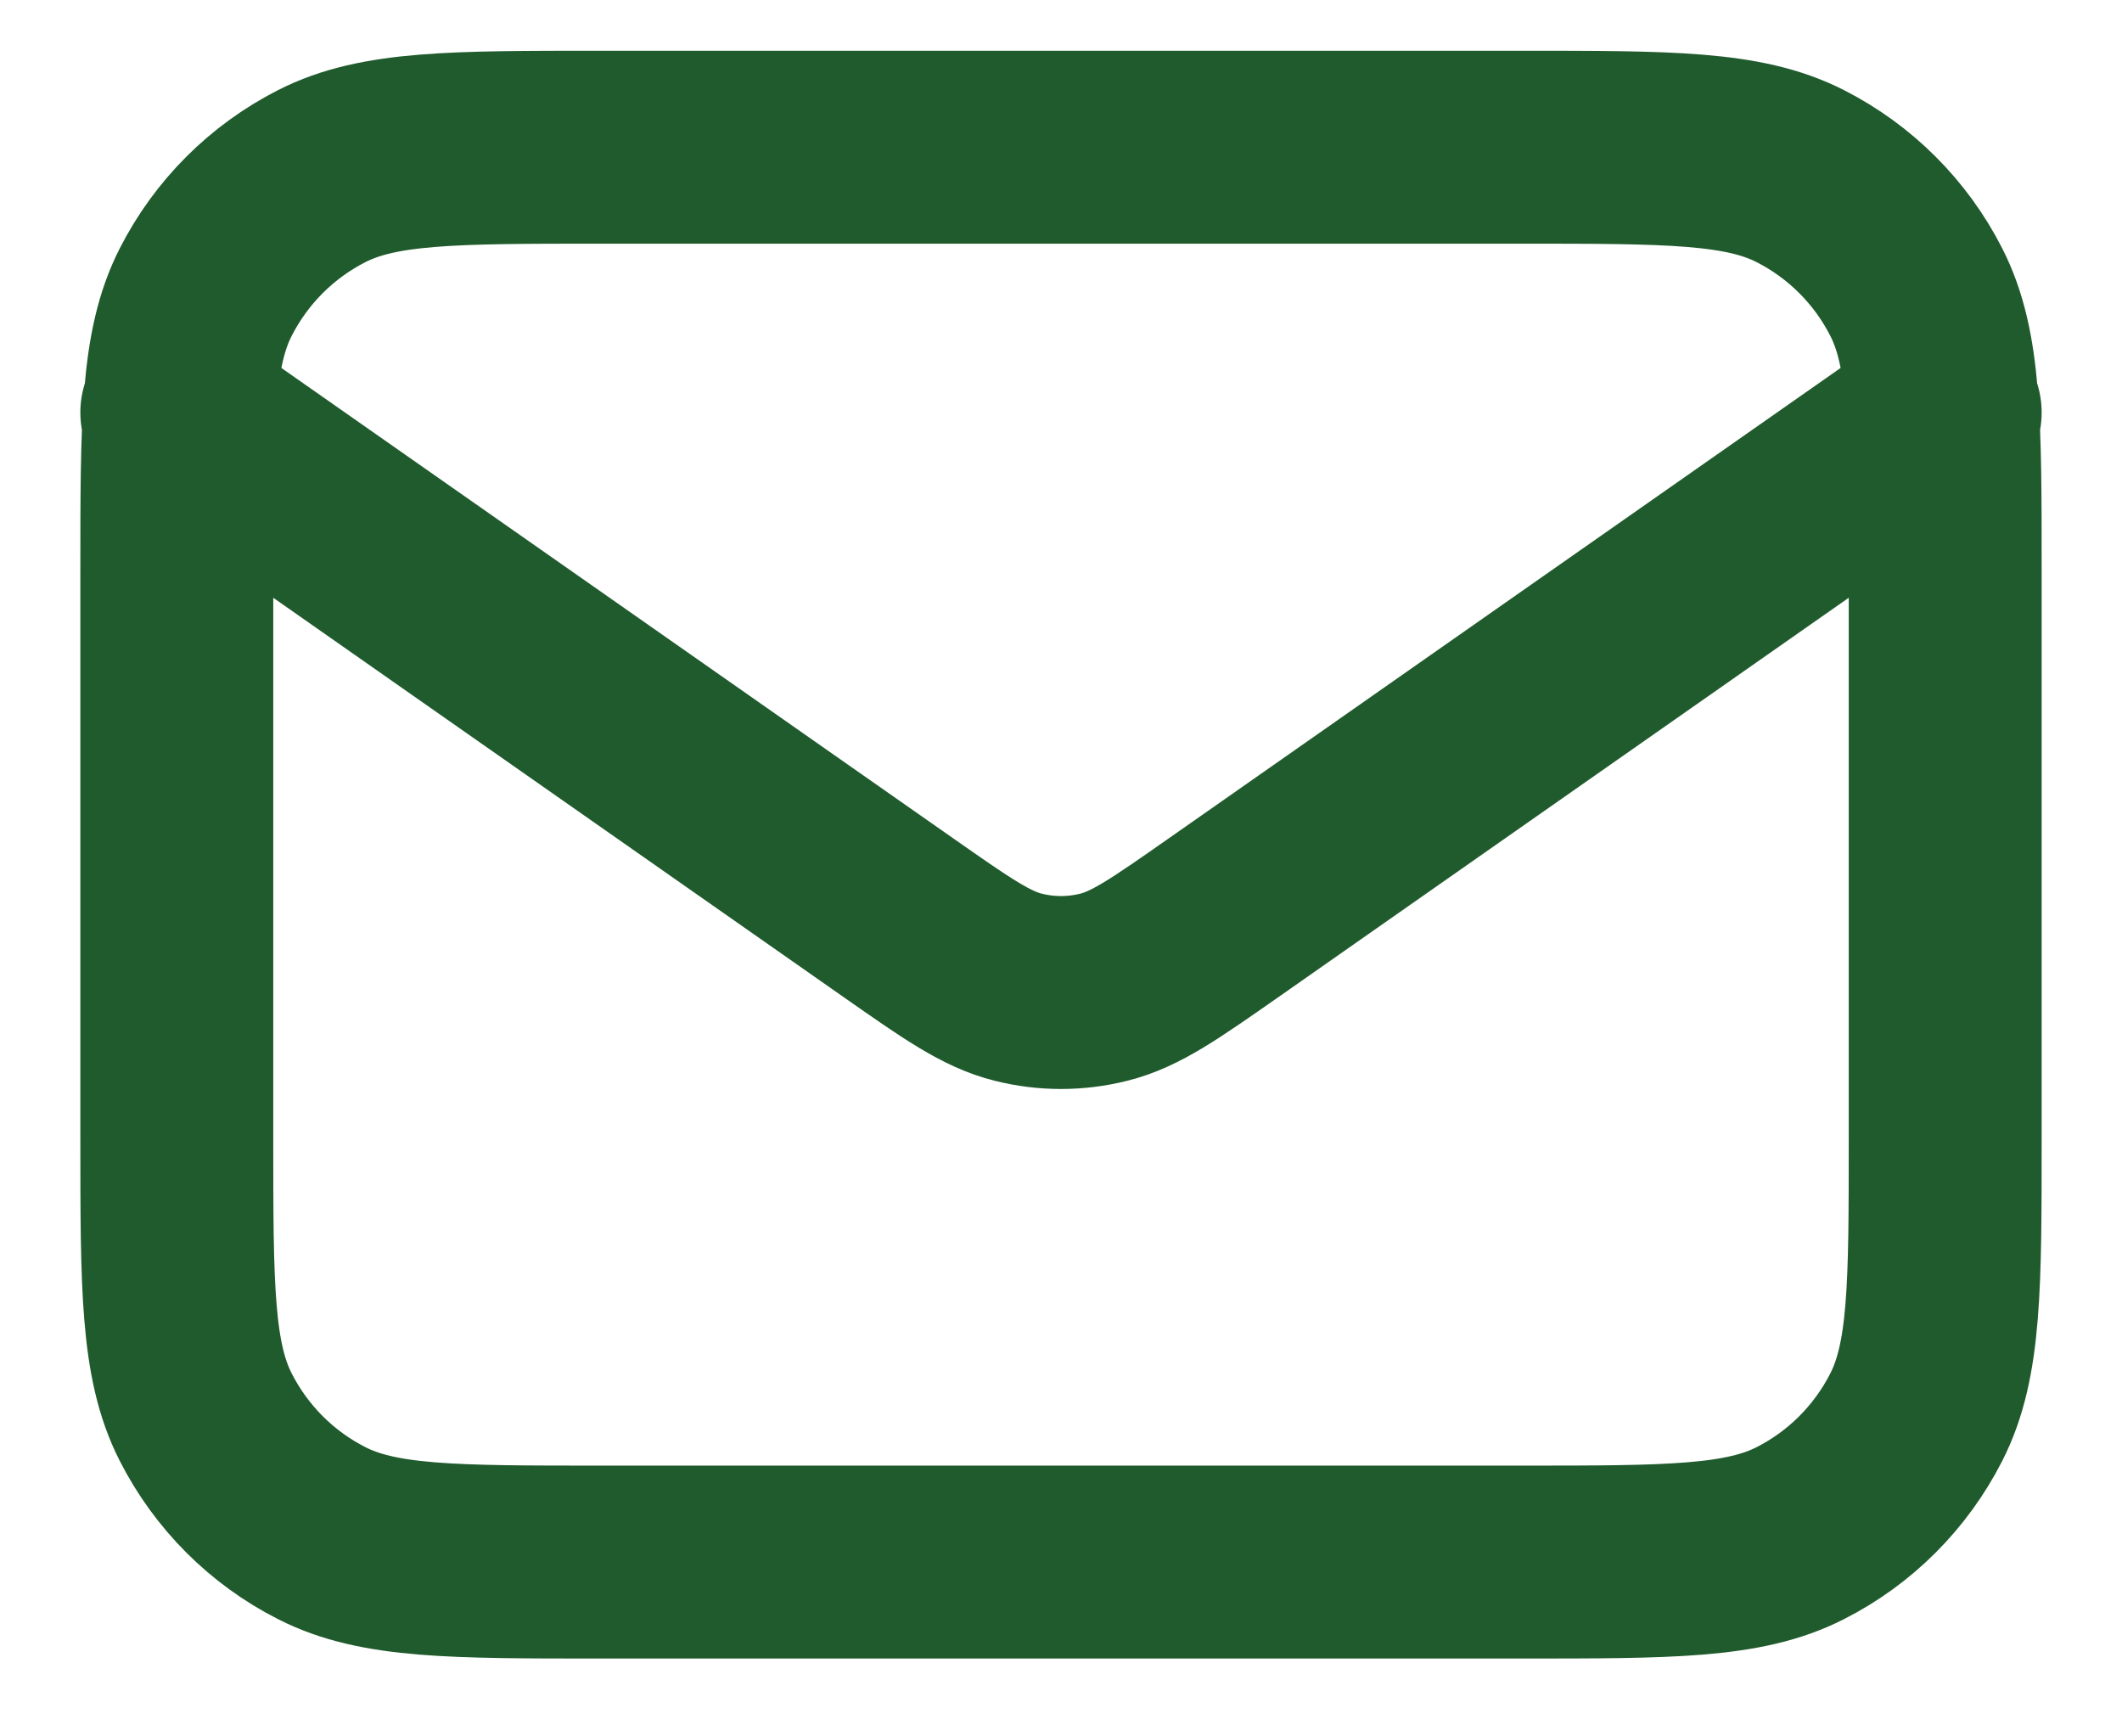 <svg width="22" height="18" viewBox="0 0 22 18" fill="none" xmlns="http://www.w3.org/2000/svg">
<path d="M1.833 4.276L9.318 9.516C9.924 9.94 10.227 10.152 10.557 10.234C10.848 10.307 11.152 10.307 11.443 10.234C11.773 10.152 12.076 9.94 12.682 9.516L20.167 4.276M6.233 16.193H15.767C17.307 16.193 18.077 16.193 18.665 15.893C19.183 15.63 19.603 15.209 19.867 14.691C20.167 14.103 20.167 13.333 20.167 11.793V5.926C20.167 4.386 20.167 3.616 19.867 3.028C19.603 2.51 19.183 2.09 18.665 1.826C18.077 1.526 17.307 1.526 15.767 1.526H6.233C4.693 1.526 3.923 1.526 3.335 1.826C2.817 2.09 2.397 2.51 2.133 3.028C1.833 3.616 1.833 4.386 1.833 5.926V11.793C1.833 13.333 1.833 14.103 2.133 14.691C2.397 15.209 2.817 15.63 3.335 15.893C3.923 16.193 4.693 16.193 6.233 16.193Z" stroke="#205B2D" stroke-width="2" stroke-linecap="round" stroke-linejoin="round"/>
</svg>
